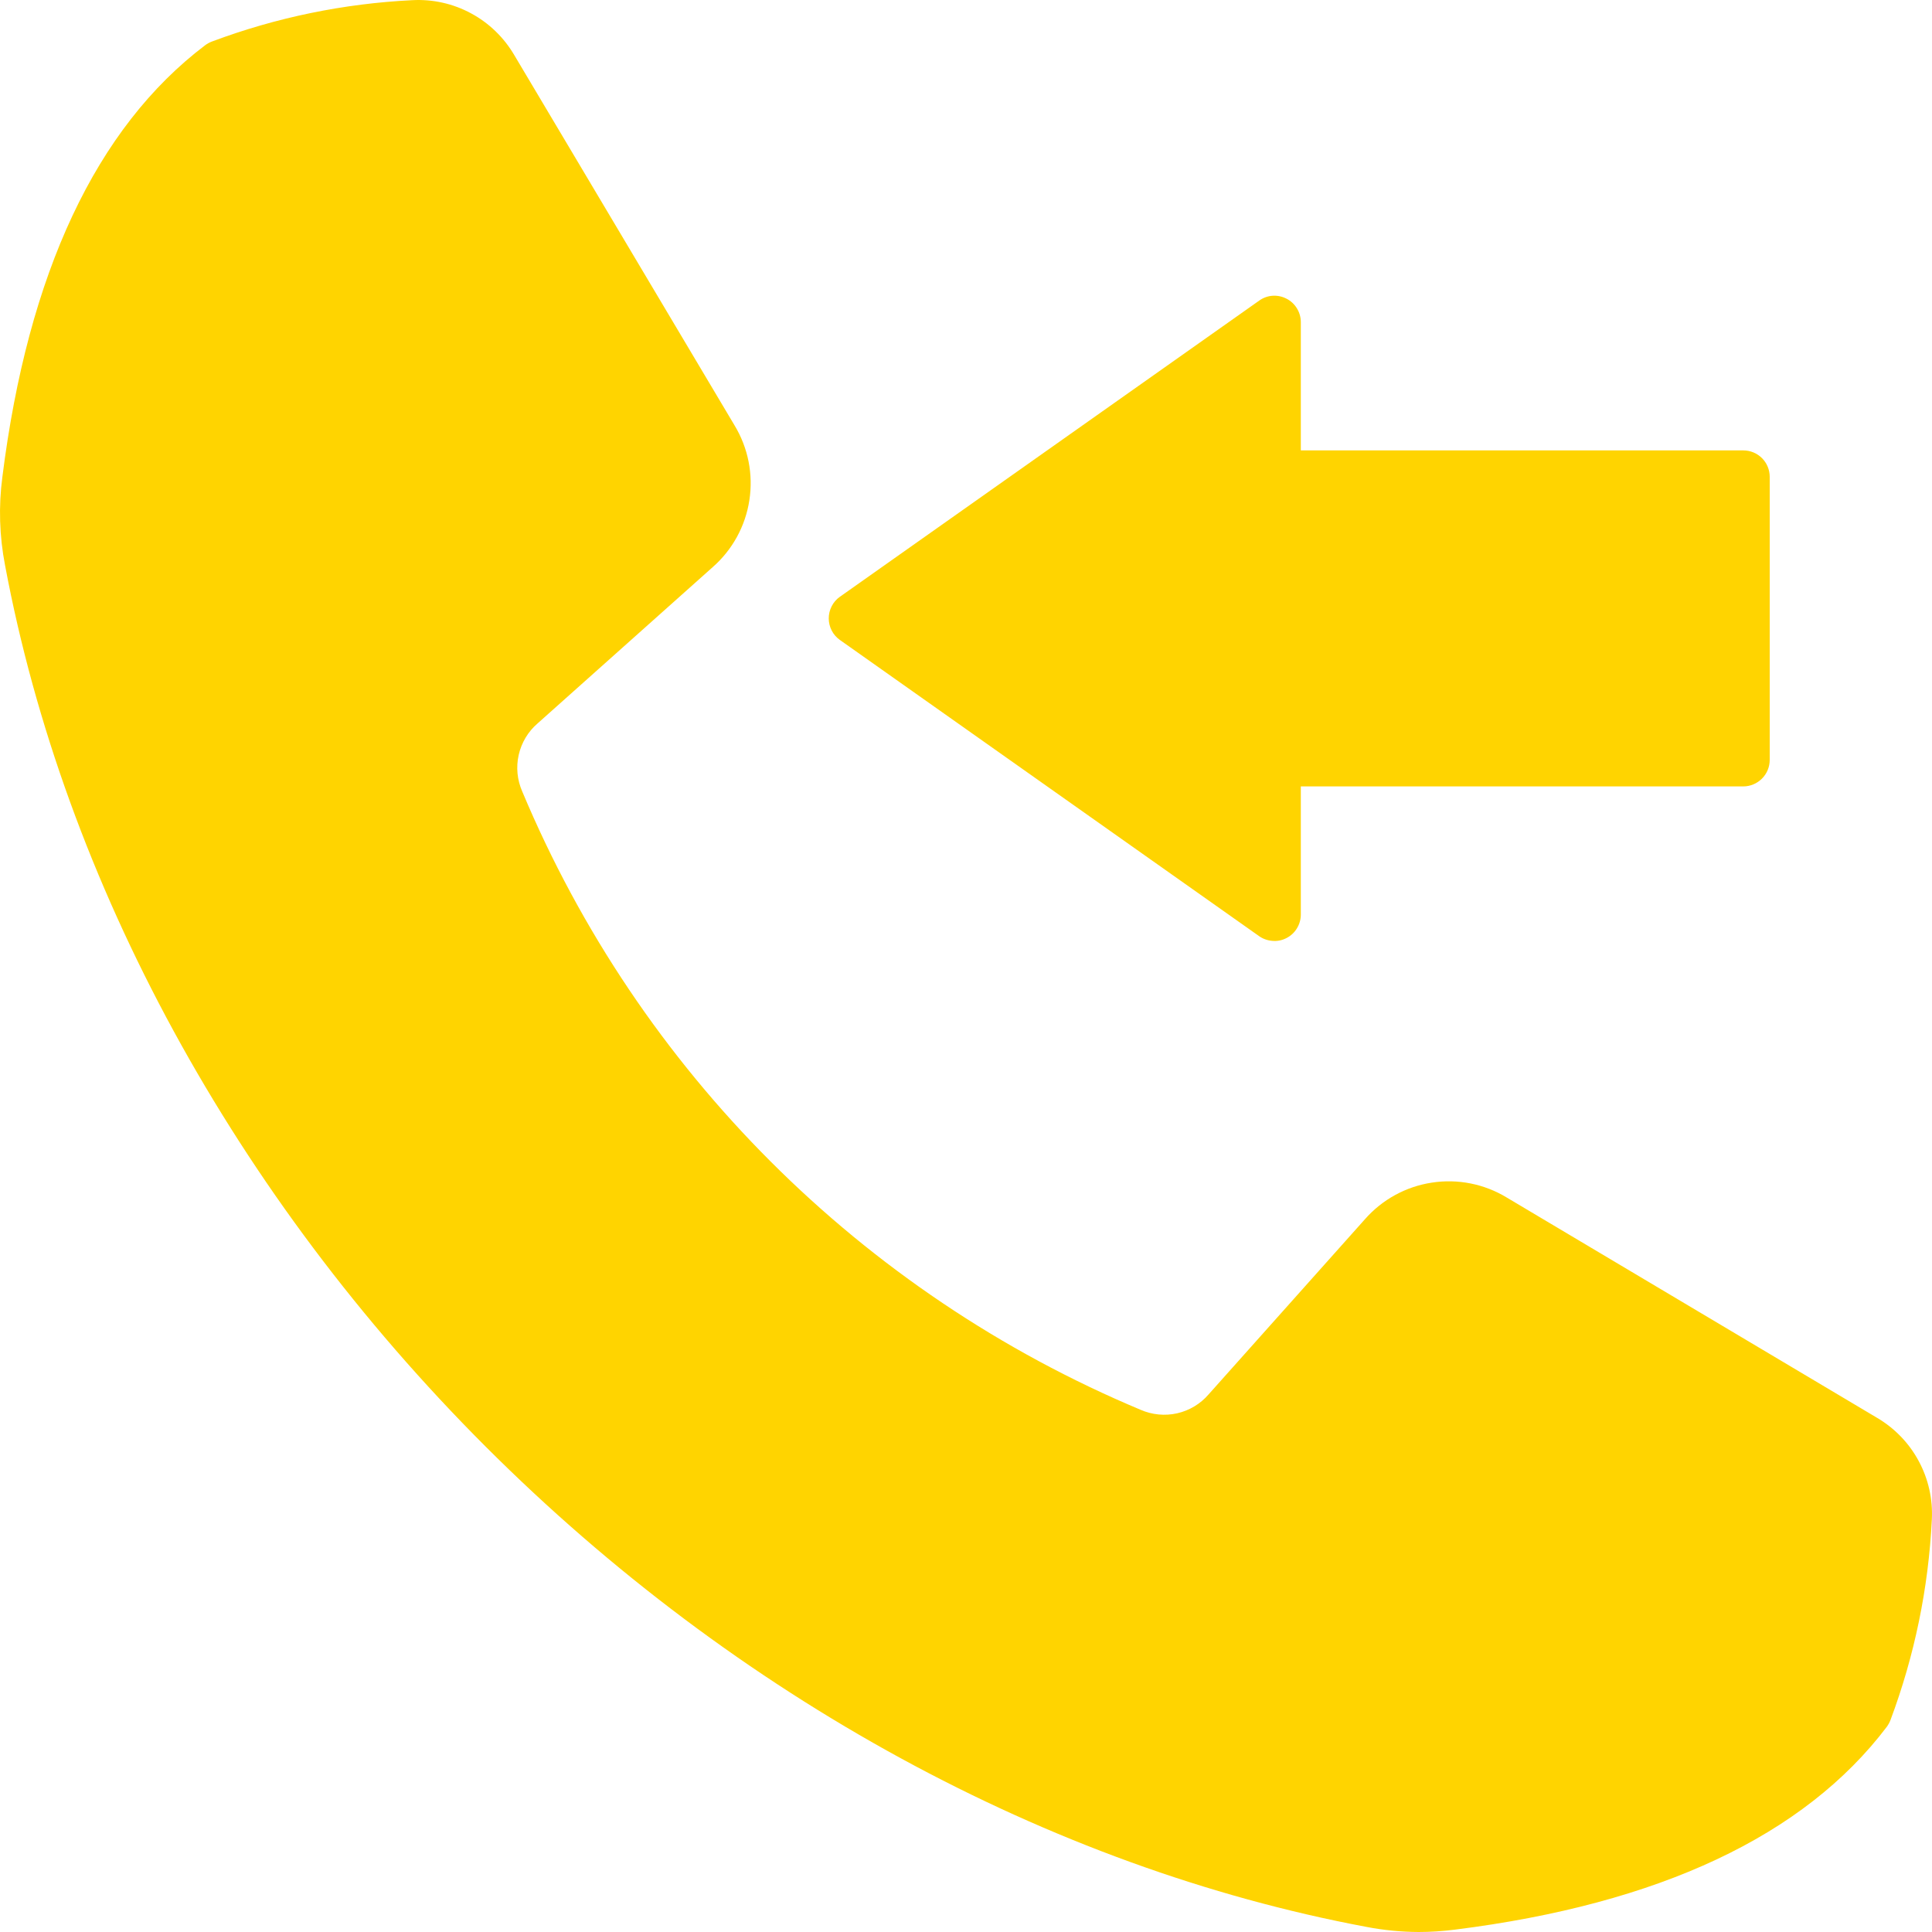 <svg width="23" height="23" viewBox="0 0 23 23" fill="none" xmlns="http://www.w3.org/2000/svg">
<path fill-rule="evenodd" clip-rule="evenodd" d="M9.998 7.618L14.99 11.145C15.037 11.178 15.092 11.197 15.15 11.201C15.207 11.206 15.265 11.194 15.316 11.167C15.367 11.141 15.41 11.101 15.44 11.051C15.47 11.002 15.486 10.945 15.486 10.888V9.362H20.754C20.837 9.362 20.917 9.328 20.976 9.269C21.035 9.21 21.068 9.13 21.068 9.047V5.676C21.068 5.593 21.035 5.513 20.976 5.454C20.917 5.395 20.837 5.362 20.754 5.362H15.486V3.835C15.486 3.777 15.47 3.721 15.44 3.672C15.41 3.622 15.367 3.582 15.316 3.556C15.264 3.529 15.207 3.517 15.149 3.521C15.092 3.525 15.037 3.545 14.99 3.579L9.998 7.105C9.957 7.134 9.924 7.172 9.901 7.217C9.878 7.262 9.866 7.311 9.866 7.362C9.866 7.412 9.878 7.461 9.901 7.506C9.924 7.551 9.957 7.589 9.998 7.618V7.618ZM22.343 16.877C22.553 17 22.726 17.178 22.841 17.392C22.957 17.606 23.011 17.848 22.998 18.091C22.958 18.907 22.792 19.711 22.506 20.476C22.495 20.505 22.48 20.532 22.462 20.557C21.48 21.855 19.75 22.667 17.32 22.972C17.177 22.99 17.033 23 16.888 23C16.681 22.999 16.475 22.979 16.271 22.94C12.486 22.231 8.76 20.2 5.78 17.22C2.8 14.24 0.769 10.514 0.06 6.729C-0.007 6.383 -0.018 6.029 0.028 5.68C0.333 3.25 1.146 1.52 2.443 0.538C2.467 0.52 2.495 0.505 2.524 0.494C3.288 0.208 4.093 0.042 4.909 0.002C5.152 -0.011 5.394 0.043 5.608 0.159C5.822 0.274 6 0.447 6.123 0.657L8.744 5.063C8.906 5.33 8.969 5.646 8.921 5.955C8.874 6.264 8.719 6.546 8.484 6.752L6.4 8.612C6.287 8.709 6.208 8.841 6.175 8.987C6.142 9.133 6.157 9.285 6.217 9.422C7.61 12.746 10.254 15.39 13.578 16.783C13.715 16.843 13.868 16.858 14.014 16.825C14.159 16.792 14.291 16.713 14.388 16.6L16.248 14.516C16.454 14.281 16.736 14.126 17.045 14.079C17.354 14.031 17.67 14.094 17.937 14.256L22.343 16.877Z" fill="#FFD400"/>
</svg>

